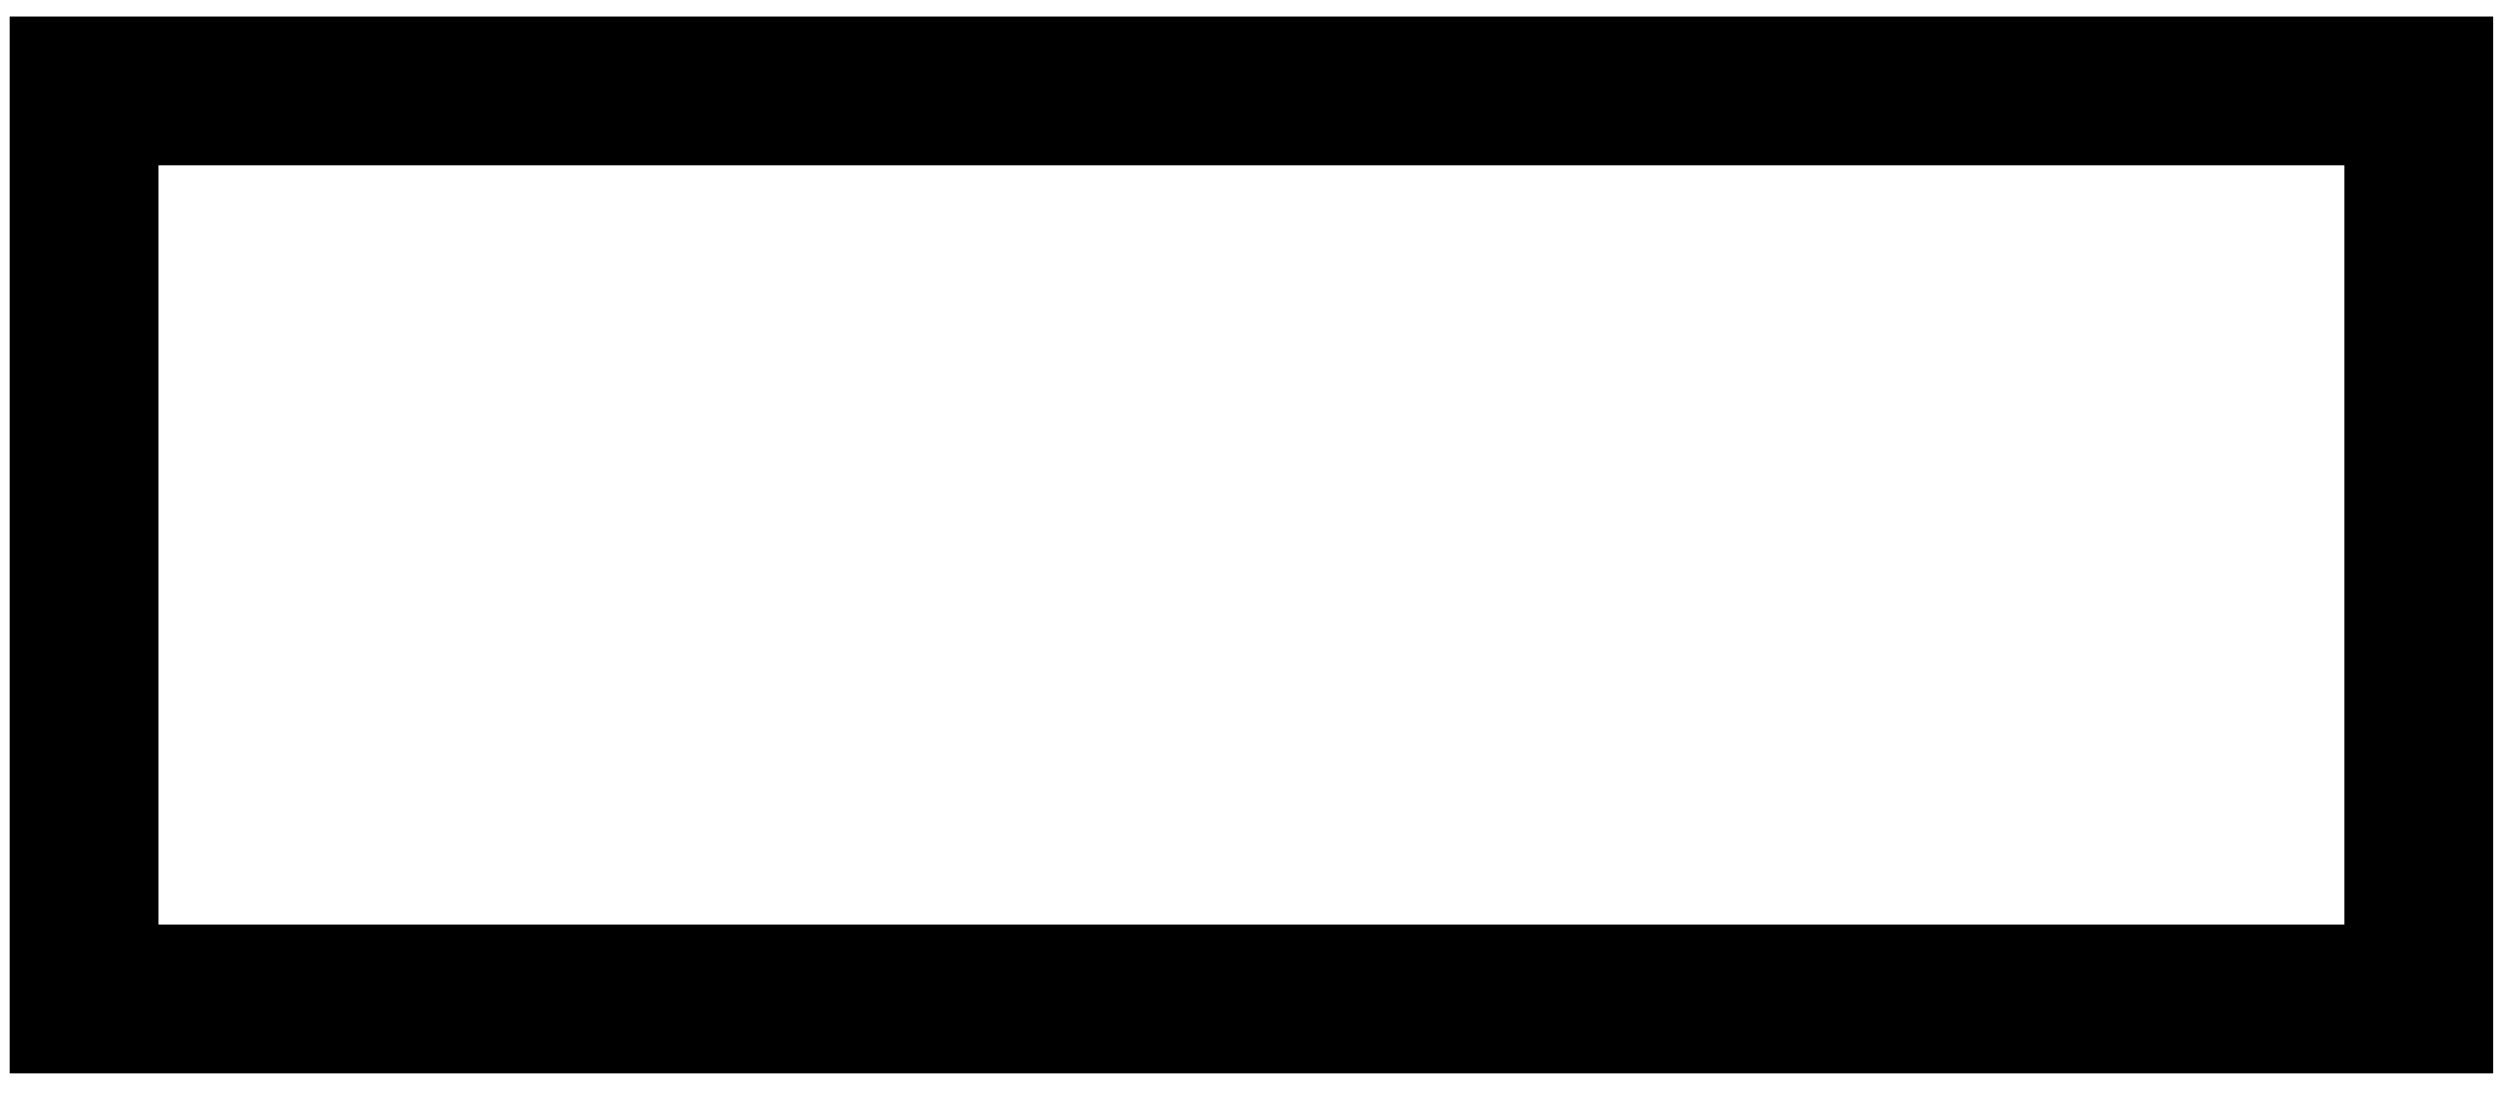 <?xml version="1.0" encoding="UTF-8" standalone="no"?>
<!DOCTYPE svg PUBLIC "-//W3C//DTD SVG 1.1//EN" "http://www.w3.org/Graphics/SVG/1.1/DTD/svg11.dtd">
<svg width="70px" height="31px" version="1.1" xmlns="http://www.w3.org/2000/svg" xmlns:xlink="http://www.w3.org/1999/xlink" xml:space="preserve" xmlns:serif="http://www.serif.com/" style="fill-rule:evenodd;clip-rule:evenodd;stroke-linejoin:round;stroke-miterlimit:2;">
    <path id="pass" d="M69.808,30.054l-69.537,0l-0,-29.591l69.537,-0l0,29.591Zm-4.166,-25.425l-61.205,0l0,21.259l61.205,-0l-0,-21.259Z"/>
</svg>
